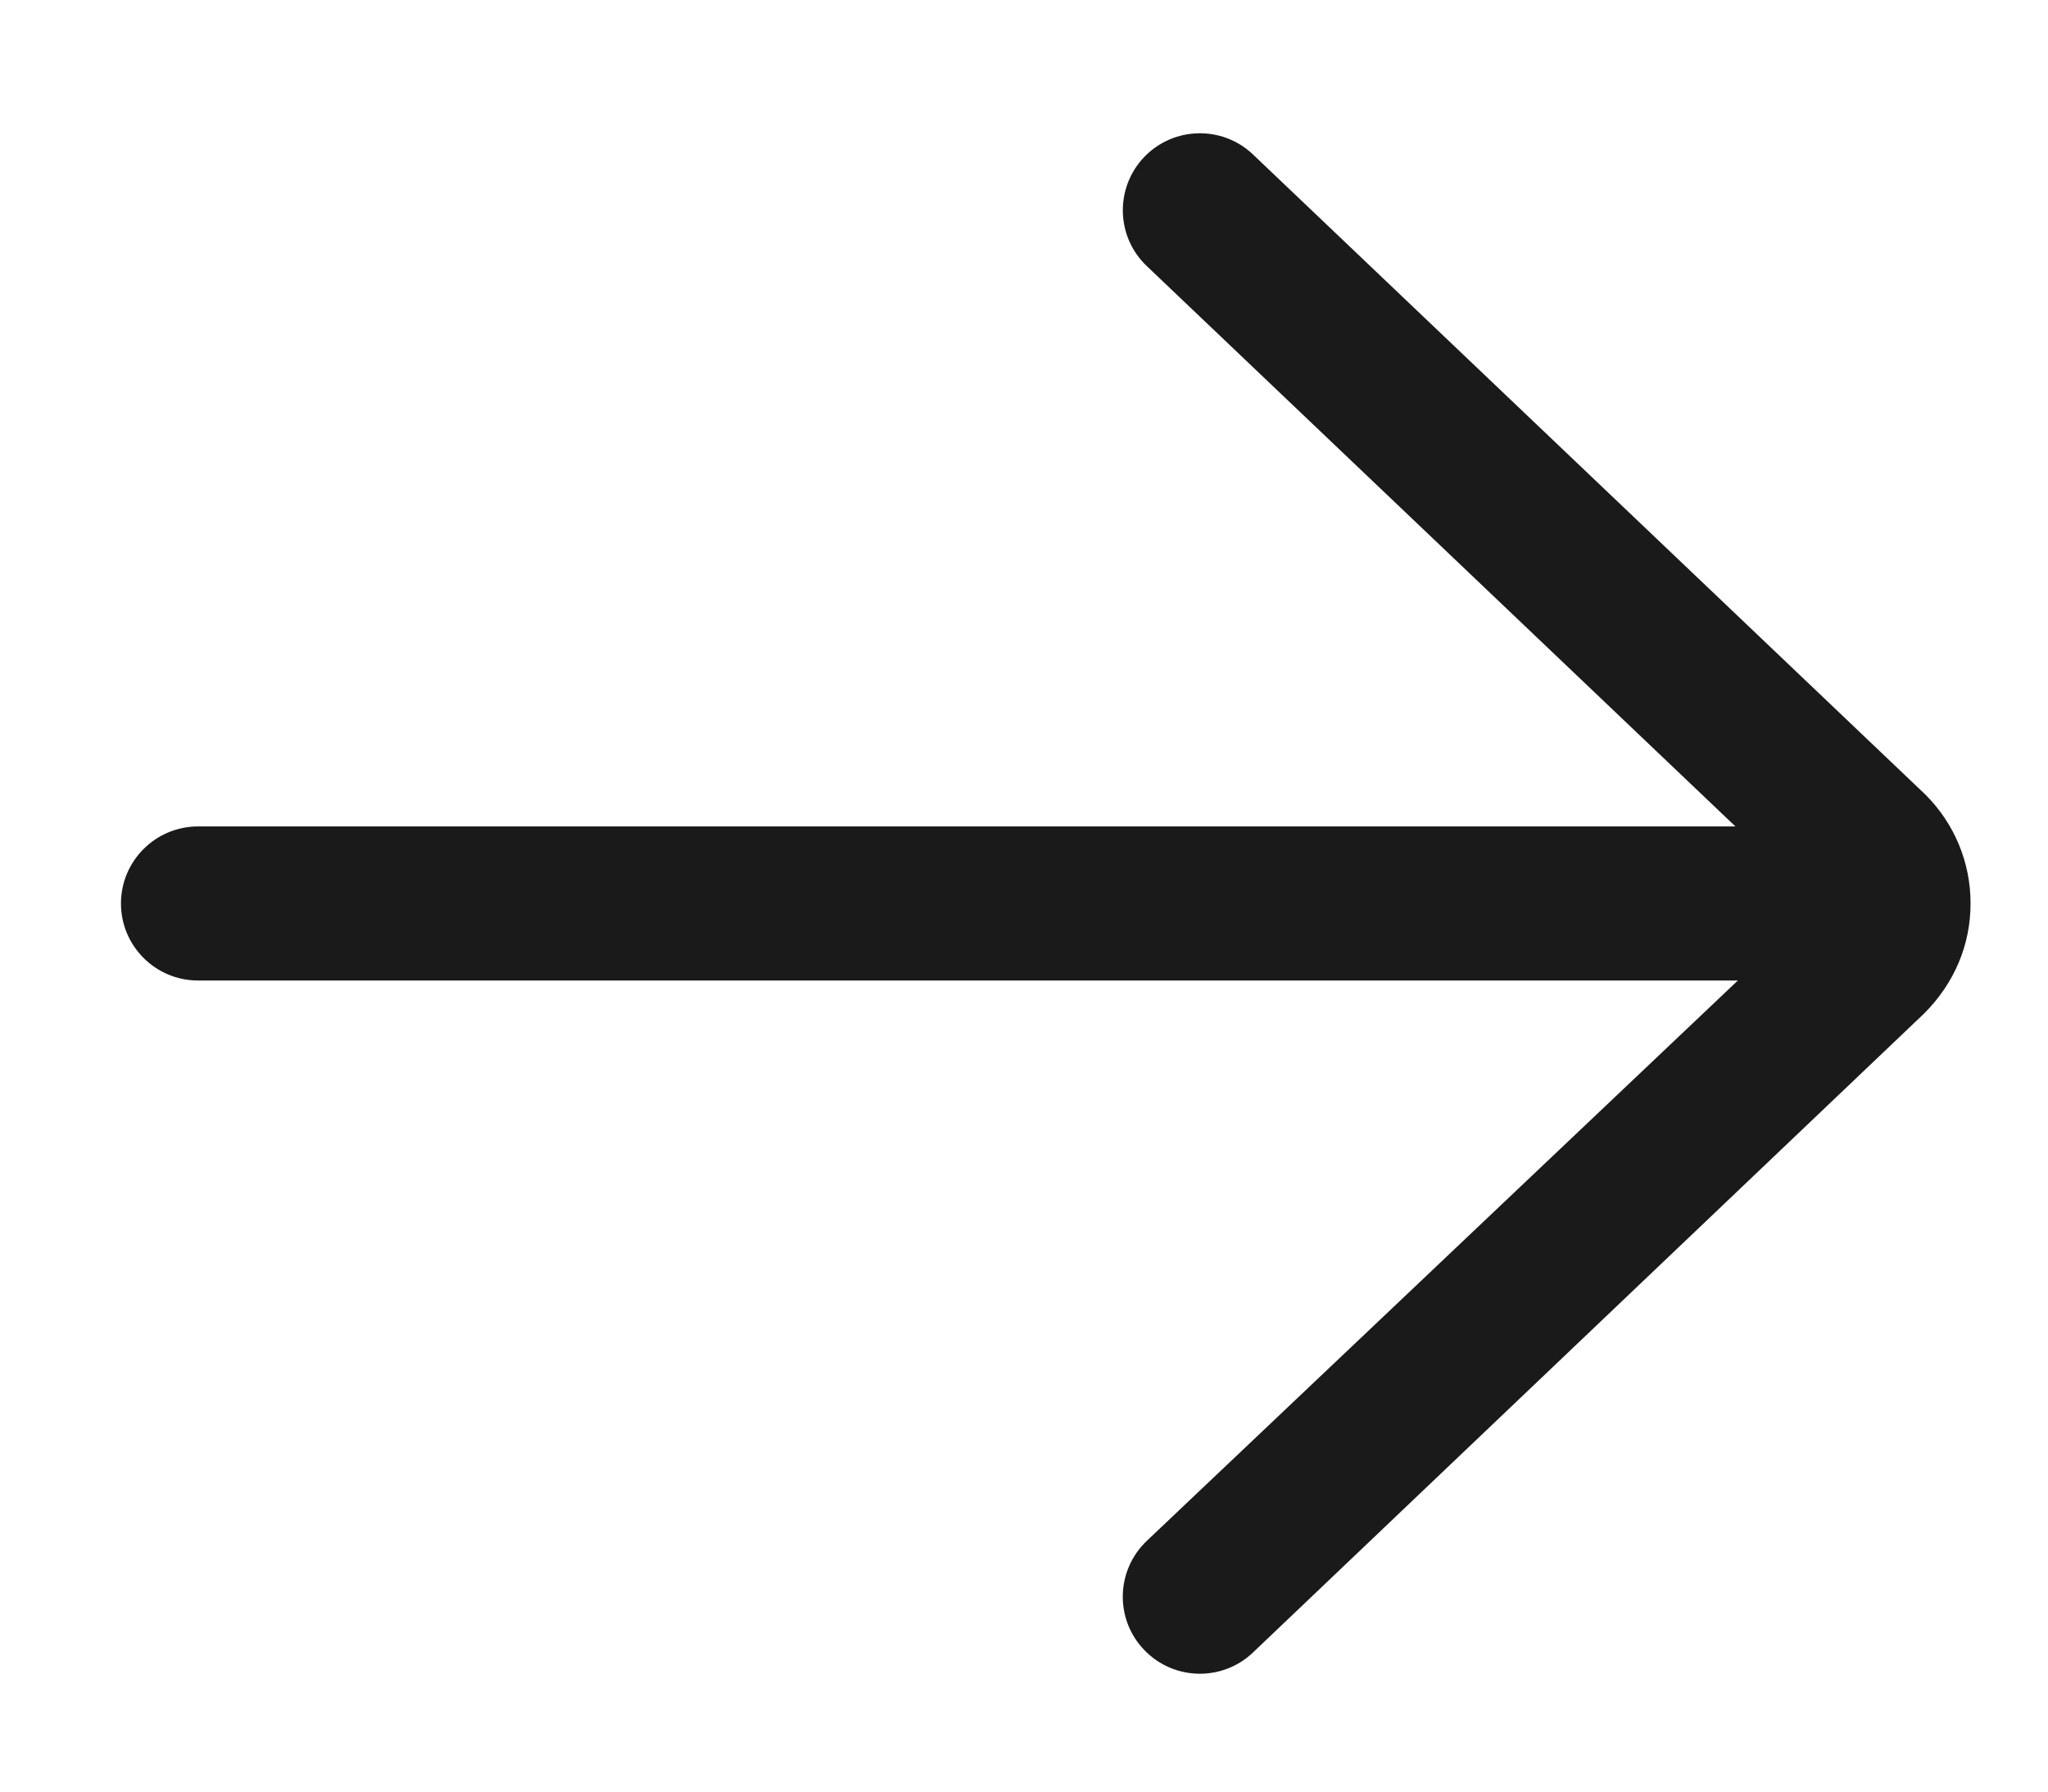 <svg width="16" height="14" viewBox="0 0 16 14" fill="none" xmlns="http://www.w3.org/2000/svg">
<g clip-path="url(#clip0_2_4252)">
<path d="M1.547 6.458H13.558L8.959 2.079C8.718 1.85 8.709 1.469 8.938 1.228C9.167 0.988 9.548 0.978 9.789 1.207L15.042 6.209C15.269 6.436 15.395 6.738 15.395 7.06C15.395 7.382 15.269 7.684 15.031 7.921L9.789 12.913C9.673 13.024 9.523 13.079 9.374 13.079C9.215 13.079 9.056 13.016 8.938 12.892C8.708 12.651 8.718 12.271 8.959 12.041L13.577 7.662H1.547C1.215 7.662 0.945 7.392 0.945 7.06C0.945 6.728 1.215 6.458 1.547 6.458Z" fill="#1A1A1A"/>
</g>
<defs>
<clipPath id="clip0_2_4252">
<rect width="15" height="12.84" fill="white" transform="translate(0.67 0.64)"/>
</clipPath>
</defs>
</svg>
